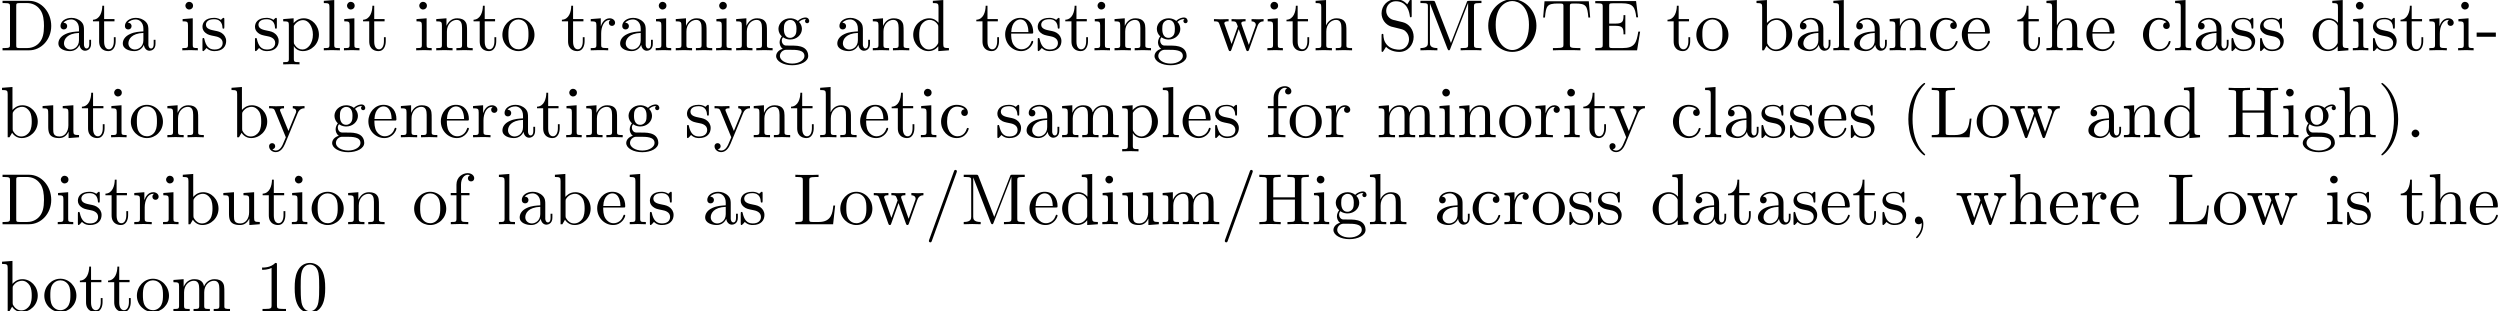 <?xml version='1.0' encoding='UTF-8'?>
<!-- This file was generated by dvisvgm 3.1.1 -->
<svg version='1.1' xmlns='http://www.w3.org/2000/svg' xmlns:xlink='http://www.w3.org/1999/xlink' width='343.711pt' height='42.784pt' viewBox='0 -42.784 343.711 42.784'>
<defs>
<path id='g0-40' d='M3.298 2.391C3.298 2.361 3.298 2.341 3.128 2.172C1.883 .917 1.564-.966 1.564-2.491C1.564-4.224 1.943-5.958 3.168-7.203C3.298-7.323 3.298-7.342 3.298-7.372C3.298-7.442 3.258-7.472 3.198-7.472C3.098-7.472 2.202-6.795 1.614-5.529C1.106-4.433 .986-3.328 .986-2.491C.986-1.714 1.096-.508 1.644 .618C2.242 1.843 3.098 2.491 3.198 2.491C3.258 2.491 3.298 2.461 3.298 2.391Z'/>
<path id='g0-41' d='M2.879-2.491C2.879-3.268 2.77-4.473 2.222-5.599C1.624-6.824 .767-7.472 .667-7.472C.608-7.472 .568-7.432 .568-7.372C.568-7.342 .568-7.323 .757-7.143C1.733-6.157 2.301-4.573 2.301-2.491C2.301-.787 1.933 .966 .697 2.222C.568 2.341 .568 2.361 .568 2.391C.568 2.451 .608 2.491 .667 2.491C.767 2.491 1.664 1.813 2.252 .548C2.76-.548 2.879-1.654 2.879-2.491Z'/>
<path id='g0-44' d='M2.022-.01C2.022-.648 1.783-1.056 1.385-1.056C1.036-1.056 .857-.787 .857-.528S1.026 0 1.385 0C1.544 0 1.664-.06 1.763-.139L1.783-.159C1.793-.159 1.803-.149 1.803-.01C1.803 .628 1.524 1.235 1.086 1.704C1.026 1.763 1.016 1.773 1.016 1.813C1.016 1.883 1.066 1.923 1.116 1.923C1.235 1.923 2.022 1.136 2.022-.01Z'/>
<path id='g0-45' d='M2.75-1.863V-2.441H.11V-1.863H2.75Z'/>
<path id='g0-46' d='M1.913-.528C1.913-.817 1.674-1.056 1.385-1.056S.857-.817 .857-.528S1.096 0 1.385 0S1.913-.239 1.913-.528Z'/>
<path id='g0-47' d='M4.364-7.093C4.413-7.223 4.413-7.253 4.413-7.273C4.413-7.382 4.324-7.472 4.214-7.472C4.075-7.472 4.035-7.372 4.005-7.273L.608 2.112C.558 2.242 .558 2.271 .558 2.291C.558 2.401 .648 2.491 .757 2.491C.897 2.491 .936 2.391 .966 2.291L4.364-7.093Z'/>
<path id='g0-48' d='M4.583-3.188C4.583-3.985 4.533-4.782 4.184-5.519C3.726-6.476 2.909-6.635 2.491-6.635C1.893-6.635 1.166-6.376 .757-5.45C.438-4.762 .389-3.985 .389-3.188C.389-2.441 .428-1.544 .837-.787C1.265 .02 1.993 .219 2.481 .219C3.019 .219 3.776 .01 4.214-.936C4.533-1.624 4.583-2.401 4.583-3.188ZM2.481 0C2.092 0 1.504-.249 1.325-1.205C1.215-1.803 1.215-2.72 1.215-3.308C1.215-3.945 1.215-4.603 1.295-5.141C1.484-6.326 2.232-6.416 2.481-6.416C2.809-6.416 3.467-6.237 3.656-5.25C3.756-4.692 3.756-3.935 3.756-3.308C3.756-2.56 3.756-1.883 3.646-1.245C3.497-.299 2.929 0 2.481 0Z'/>
<path id='g0-49' d='M2.929-6.376C2.929-6.615 2.929-6.635 2.7-6.635C2.082-5.998 1.205-5.998 .887-5.998V-5.689C1.086-5.689 1.674-5.689 2.192-5.948V-.787C2.192-.428 2.162-.309 1.265-.309H.946V0C1.295-.03 2.162-.03 2.56-.03S3.826-.03 4.174 0V-.309H3.856C2.959-.309 2.929-.418 2.929-.787V-6.376Z'/>
<path id='g0-68' d='M.349-6.804V-6.496H.588C1.355-6.496 1.375-6.386 1.375-6.027V-.777C1.375-.418 1.355-.309 .588-.309H.349V0H3.995C5.669 0 7.044-1.474 7.044-3.347C7.044-5.24 5.699-6.804 3.995-6.804H.349ZM2.72-.309C2.252-.309 2.232-.379 2.232-.707V-6.097C2.232-6.426 2.252-6.496 2.72-6.496H3.716C4.334-6.496 5.021-6.276 5.529-5.569C5.958-4.981 6.047-4.125 6.047-3.347C6.047-2.242 5.858-1.644 5.499-1.156C5.3-.887 4.732-.309 3.726-.309H2.72Z'/>
<path id='g0-69' d='M1.355-.777C1.355-.418 1.335-.309 .568-.309H.329V0H6.077L6.496-2.57H6.247C5.998-1.036 5.768-.309 4.055-.309H2.73C2.262-.309 2.242-.379 2.242-.707V-3.367H3.138C4.105-3.367 4.214-3.049 4.214-2.202H4.463V-4.842H4.214C4.214-3.985 4.105-3.676 3.138-3.676H2.242V-6.067C2.242-6.396 2.262-6.466 2.73-6.466H4.015C5.539-6.466 5.808-5.918 5.968-4.533H6.217L5.938-6.775H.329V-6.466H.568C1.335-6.466 1.355-6.356 1.355-5.998V-.777Z'/>
<path id='g0-72' d='M6.107-6.027C6.107-6.386 6.127-6.496 6.894-6.496H7.133V-6.804C6.785-6.775 6.047-6.775 5.669-6.775S4.543-6.775 4.194-6.804V-6.496H4.433C5.2-6.496 5.22-6.386 5.22-6.027V-3.696H2.242V-6.027C2.242-6.386 2.262-6.496 3.029-6.496H3.268V-6.804C2.919-6.775 2.182-6.775 1.803-6.775S.677-6.775 .329-6.804V-6.496H.568C1.335-6.496 1.355-6.386 1.355-6.027V-.777C1.355-.418 1.335-.309 .568-.309H.329V0C.677-.03 1.415-.03 1.793-.03S2.919-.03 3.268 0V-.309H3.029C2.262-.309 2.242-.418 2.242-.777V-3.387H5.22V-.777C5.22-.418 5.2-.309 4.433-.309H4.194V0C4.543-.03 5.28-.03 5.659-.03S6.785-.03 7.133 0V-.309H6.894C6.127-.309 6.107-.418 6.107-.777V-6.027Z'/>
<path id='g0-76' d='M5.798-2.57H5.549C5.44-1.554 5.3-.309 3.547-.309H2.73C2.262-.309 2.242-.379 2.242-.707V-6.017C2.242-6.356 2.242-6.496 3.188-6.496H3.517V-6.804C3.158-6.775 2.252-6.775 1.843-6.775C1.455-6.775 .677-6.775 .329-6.804V-6.496H.568C1.335-6.496 1.355-6.386 1.355-6.027V-.777C1.355-.418 1.335-.309 .568-.309H.329V0H5.519L5.798-2.57Z'/>
<path id='g0-77' d='M2.401-6.585C2.311-6.804 2.281-6.804 2.052-6.804H.369V-6.496H.608C1.375-6.496 1.395-6.386 1.395-6.027V-1.046C1.395-.777 1.395-.309 .369-.309V0C.717-.01 1.205-.03 1.534-.03S2.351-.01 2.7 0V-.309C1.674-.309 1.674-.777 1.674-1.046V-6.416H1.684L4.085-.219C4.134-.09 4.184 0 4.284 0C4.394 0 4.423-.08 4.463-.189L6.914-6.496H6.924V-.777C6.924-.418 6.904-.309 6.137-.309H5.898V0C6.267-.03 6.944-.03 7.333-.03S8.389-.03 8.757 0V-.309H8.518C7.751-.309 7.731-.418 7.731-.777V-6.027C7.731-6.386 7.751-6.496 8.518-6.496H8.757V-6.804H7.073C6.814-6.804 6.814-6.795 6.745-6.615L4.563-1.006L2.401-6.585Z'/>
<path id='g0-79' d='M7.183-3.377C7.183-5.41 5.679-7.024 3.866-7.024C2.082-7.024 .558-5.43 .558-3.377C.558-1.335 2.092 .219 3.866 .219C5.679 .219 7.183-1.365 7.183-3.377ZM3.875-.04C2.919-.04 1.584-.917 1.584-3.517C1.584-6.097 3.039-6.775 3.866-6.775C4.732-6.775 6.157-6.067 6.157-3.517C6.157-.877 4.792-.04 3.875-.04Z'/>
<path id='g0-83' d='M3.477-3.866L2.202-4.174C1.584-4.324 1.196-4.862 1.196-5.44C1.196-6.137 1.733-6.745 2.511-6.745C4.174-6.745 4.394-5.111 4.453-4.663C4.463-4.603 4.463-4.543 4.573-4.543C4.702-4.543 4.702-4.593 4.702-4.782V-6.785C4.702-6.954 4.702-7.024 4.593-7.024C4.523-7.024 4.513-7.014 4.443-6.894L4.095-6.326C3.796-6.615 3.387-7.024 2.501-7.024C1.395-7.024 .558-6.147 .558-5.091C.558-4.264 1.086-3.537 1.863-3.268C1.973-3.228 2.481-3.108 3.178-2.939C3.447-2.869 3.746-2.8 4.025-2.431C4.234-2.172 4.334-1.843 4.334-1.514C4.334-.807 3.836-.09 2.999-.09C2.71-.09 1.953-.139 1.425-.628C.847-1.166 .817-1.803 .807-2.162C.797-2.262 .717-2.262 .687-2.262C.558-2.262 .558-2.192 .558-2.012V-.02C.558 .149 .558 .219 .667 .219C.737 .219 .747 .199 .817 .09C.817 .08 .847 .05 1.176-.478C1.484-.139 2.122 .219 3.009 .219C4.174 .219 4.971-.757 4.971-1.853C4.971-2.849 4.314-3.666 3.477-3.866Z'/>
<path id='g0-84' d='M6.635-6.745H.548L.359-4.503H.608C.747-6.107 .897-6.436 2.401-6.436C2.58-6.436 2.839-6.436 2.939-6.416C3.148-6.376 3.148-6.267 3.148-6.037V-.787C3.148-.448 3.148-.309 2.102-.309H1.704V0C2.112-.03 3.128-.03 3.587-.03S5.071-.03 5.479 0V-.309H5.081C4.035-.309 4.035-.448 4.035-.787V-6.037C4.035-6.237 4.035-6.376 4.214-6.416C4.324-6.436 4.593-6.436 4.782-6.436C6.286-6.436 6.436-6.107 6.575-4.503H6.824L6.635-6.745Z'/>
<path id='g0-97' d='M3.318-.757C3.357-.359 3.626 .06 4.095 .06C4.304 .06 4.912-.08 4.912-.887V-1.445H4.663V-.887C4.663-.309 4.413-.249 4.304-.249C3.975-.249 3.935-.697 3.935-.747V-2.74C3.935-3.158 3.935-3.547 3.577-3.915C3.188-4.304 2.69-4.463 2.212-4.463C1.395-4.463 .707-3.995 .707-3.337C.707-3.039 .907-2.869 1.166-2.869C1.445-2.869 1.624-3.068 1.624-3.328C1.624-3.447 1.574-3.776 1.116-3.786C1.385-4.134 1.873-4.244 2.192-4.244C2.68-4.244 3.248-3.856 3.248-2.969V-2.6C2.74-2.57 2.042-2.54 1.415-2.242C.667-1.903 .418-1.385 .418-.946C.418-.139 1.385 .11 2.012 .11C2.67 .11 3.128-.289 3.318-.757ZM3.248-2.391V-1.395C3.248-.448 2.531-.11 2.082-.11C1.594-.11 1.186-.458 1.186-.956C1.186-1.504 1.604-2.331 3.248-2.391Z'/>
<path id='g0-98' d='M1.714-3.756V-6.914L.279-6.804V-6.496C.976-6.496 1.056-6.426 1.056-5.938V0H1.305C1.315-.01 1.395-.149 1.664-.618C1.813-.389 2.232 .11 2.969 .11C4.154 .11 5.191-.867 5.191-2.152C5.191-3.417 4.214-4.403 3.078-4.403C2.301-4.403 1.873-3.935 1.714-3.756ZM1.743-1.136V-3.188C1.743-3.377 1.743-3.387 1.853-3.547C2.242-4.105 2.79-4.184 3.029-4.184C3.477-4.184 3.836-3.925 4.075-3.547C4.334-3.138 4.364-2.57 4.364-2.162C4.364-1.793 4.344-1.196 4.055-.747C3.846-.438 3.467-.11 2.929-.11C2.481-.11 2.122-.349 1.883-.717C1.743-.927 1.743-.956 1.743-1.136Z'/>
<path id='g0-99' d='M1.166-2.172C1.166-3.796 1.983-4.214 2.511-4.214C2.6-4.214 3.228-4.204 3.577-3.846C3.168-3.816 3.108-3.517 3.108-3.387C3.108-3.128 3.288-2.929 3.567-2.929C3.826-2.929 4.025-3.098 4.025-3.397C4.025-4.075 3.268-4.463 2.501-4.463C1.255-4.463 .339-3.387 .339-2.152C.339-.877 1.325 .11 2.481 .11C3.816 .11 4.134-1.086 4.134-1.186S4.035-1.285 4.005-1.285C3.915-1.285 3.895-1.245 3.875-1.186C3.587-.259 2.939-.139 2.57-.139C2.042-.139 1.166-.568 1.166-2.172Z'/>
<path id='g0-100' d='M3.786-.548V.11L5.25 0V-.309C4.553-.309 4.473-.379 4.473-.867V-6.914L3.039-6.804V-6.496C3.736-6.496 3.816-6.426 3.816-5.938V-3.786C3.527-4.144 3.098-4.403 2.56-4.403C1.385-4.403 .339-3.427 .339-2.142C.339-.877 1.315 .11 2.451 .11C3.088 .11 3.537-.229 3.786-.548ZM3.786-3.218V-1.176C3.786-.996 3.786-.976 3.676-.807C3.377-.329 2.929-.11 2.501-.11C2.052-.11 1.694-.369 1.455-.747C1.196-1.156 1.166-1.724 1.166-2.132C1.166-2.501 1.186-3.098 1.474-3.547C1.684-3.856 2.062-4.184 2.6-4.184C2.949-4.184 3.367-4.035 3.676-3.587C3.786-3.417 3.786-3.397 3.786-3.218Z'/>
<path id='g0-101' d='M1.116-2.511C1.176-3.995 2.012-4.244 2.351-4.244C3.377-4.244 3.477-2.899 3.477-2.511H1.116ZM1.106-2.301H3.885C4.105-2.301 4.134-2.301 4.134-2.511C4.134-3.497 3.597-4.463 2.351-4.463C1.196-4.463 .279-3.437 .279-2.192C.279-.857 1.325 .11 2.471 .11C3.686 .11 4.134-.996 4.134-1.186C4.134-1.285 4.055-1.305 4.005-1.305C3.915-1.305 3.895-1.245 3.875-1.166C3.527-.139 2.63-.139 2.531-.139C2.032-.139 1.634-.438 1.405-.807C1.106-1.285 1.106-1.943 1.106-2.301Z'/>
<path id='g0-102' d='M1.743-4.294V-5.45C1.743-6.326 2.222-6.804 2.66-6.804C2.69-6.804 2.839-6.804 2.989-6.735C2.869-6.695 2.69-6.565 2.69-6.316C2.69-6.087 2.849-5.888 3.118-5.888C3.407-5.888 3.557-6.087 3.557-6.326C3.557-6.695 3.188-7.024 2.66-7.024C1.963-7.024 1.116-6.496 1.116-5.44V-4.294H.329V-3.985H1.116V-.757C1.116-.309 1.006-.309 .339-.309V0C.727-.01 1.196-.03 1.474-.03C1.873-.03 2.341-.03 2.74 0V-.309H2.531C1.793-.309 1.773-.418 1.773-.777V-3.985H2.909V-4.294H1.743Z'/>
<path id='g0-103' d='M2.212-1.714C1.345-1.714 1.345-2.71 1.345-2.939C1.345-3.208 1.355-3.527 1.504-3.776C1.584-3.895 1.813-4.174 2.212-4.174C3.078-4.174 3.078-3.178 3.078-2.949C3.078-2.68 3.068-2.361 2.919-2.112C2.839-1.993 2.61-1.714 2.212-1.714ZM1.056-1.325C1.056-1.365 1.056-1.594 1.225-1.793C1.614-1.514 2.022-1.484 2.212-1.484C3.138-1.484 3.826-2.172 3.826-2.939C3.826-3.308 3.666-3.676 3.417-3.905C3.776-4.244 4.134-4.294 4.314-4.294C4.334-4.294 4.384-4.294 4.413-4.284C4.304-4.244 4.254-4.134 4.254-4.015C4.254-3.846 4.384-3.726 4.543-3.726C4.643-3.726 4.832-3.796 4.832-4.025C4.832-4.194 4.712-4.513 4.324-4.513C4.125-4.513 3.686-4.453 3.268-4.045C2.849-4.374 2.431-4.403 2.212-4.403C1.285-4.403 .598-3.716 .598-2.949C.598-2.511 .817-2.132 1.066-1.923C.936-1.773 .757-1.445 .757-1.096C.757-.787 .887-.408 1.196-.209C.598-.04 .279 .389 .279 .787C.279 1.504 1.265 2.052 2.481 2.052C3.656 2.052 4.692 1.544 4.692 .767C4.692 .418 4.553-.09 4.045-.369C3.517-.648 2.939-.648 2.331-.648C2.082-.648 1.654-.648 1.584-.658C1.265-.697 1.056-1.006 1.056-1.325ZM2.491 1.823C1.484 1.823 .797 1.315 .797 .787C.797 .329 1.176-.04 1.614-.07H2.202C3.059-.07 4.174-.07 4.174 .787C4.174 1.325 3.467 1.823 2.491 1.823Z'/>
<path id='g0-104' d='M1.096-.757C1.096-.309 .986-.309 .319-.309V0C.667-.01 1.176-.03 1.445-.03C1.704-.03 2.222-.01 2.56 0V-.309C1.893-.309 1.783-.309 1.783-.757V-2.59C1.783-3.626 2.491-4.184 3.128-4.184C3.756-4.184 3.866-3.646 3.866-3.078V-.757C3.866-.309 3.756-.309 3.088-.309V0C3.437-.01 3.945-.03 4.214-.03C4.473-.03 4.991-.01 5.33 0V-.309C4.812-.309 4.563-.309 4.553-.608V-2.511C4.553-3.367 4.553-3.676 4.244-4.035C4.105-4.204 3.776-4.403 3.198-4.403C2.361-4.403 1.923-3.806 1.753-3.427V-6.914L.319-6.804V-6.496C1.016-6.496 1.096-6.426 1.096-5.938V-.757Z'/>
<path id='g0-105' d='M1.763-4.403L.369-4.294V-3.985C1.016-3.985 1.106-3.925 1.106-3.437V-.757C1.106-.309 .996-.309 .329-.309V0C.648-.01 1.186-.03 1.425-.03C1.773-.03 2.122-.01 2.461 0V-.309C1.803-.309 1.763-.359 1.763-.747V-4.403ZM1.803-6.137C1.803-6.456 1.554-6.665 1.275-6.665C.966-6.665 .747-6.396 .747-6.137C.747-5.868 .966-5.609 1.275-5.609C1.554-5.609 1.803-5.818 1.803-6.137Z'/>
<path id='g0-108' d='M1.763-6.914L.329-6.804V-6.496C1.026-6.496 1.106-6.426 1.106-5.938V-.757C1.106-.309 .996-.309 .329-.309V0C.658-.01 1.186-.03 1.435-.03S2.172-.01 2.54 0V-.309C1.873-.309 1.763-.309 1.763-.757V-6.914Z'/>
<path id='g0-109' d='M1.096-3.427V-.757C1.096-.309 .986-.309 .319-.309V0C.667-.01 1.176-.03 1.445-.03C1.704-.03 2.222-.01 2.56 0V-.309C1.893-.309 1.783-.309 1.783-.757V-2.59C1.783-3.626 2.491-4.184 3.128-4.184C3.756-4.184 3.866-3.646 3.866-3.078V-.757C3.866-.309 3.756-.309 3.088-.309V0C3.437-.01 3.945-.03 4.214-.03C4.473-.03 4.991-.01 5.33 0V-.309C4.663-.309 4.553-.309 4.553-.757V-2.59C4.553-3.626 5.26-4.184 5.898-4.184C6.526-4.184 6.635-3.646 6.635-3.078V-.757C6.635-.309 6.526-.309 5.858-.309V0C6.207-.01 6.715-.03 6.984-.03C7.243-.03 7.761-.01 8.1 0V-.309C7.582-.309 7.333-.309 7.323-.608V-2.511C7.323-3.367 7.323-3.676 7.014-4.035C6.874-4.204 6.545-4.403 5.968-4.403C5.131-4.403 4.692-3.806 4.523-3.427C4.384-4.294 3.646-4.403 3.198-4.403C2.471-4.403 2.002-3.975 1.724-3.357V-4.403L.319-4.294V-3.985C1.016-3.985 1.096-3.915 1.096-3.427Z'/>
<path id='g0-110' d='M1.096-3.427V-.757C1.096-.309 .986-.309 .319-.309V0C.667-.01 1.176-.03 1.445-.03C1.704-.03 2.222-.01 2.56 0V-.309C1.893-.309 1.783-.309 1.783-.757V-2.59C1.783-3.626 2.491-4.184 3.128-4.184C3.756-4.184 3.866-3.646 3.866-3.078V-.757C3.866-.309 3.756-.309 3.088-.309V0C3.437-.01 3.945-.03 4.214-.03C4.473-.03 4.991-.01 5.33 0V-.309C4.812-.309 4.563-.309 4.553-.608V-2.511C4.553-3.367 4.553-3.676 4.244-4.035C4.105-4.204 3.776-4.403 3.198-4.403C2.471-4.403 2.002-3.975 1.724-3.357V-4.403L.319-4.294V-3.985C1.016-3.985 1.096-3.915 1.096-3.427Z'/>
<path id='g0-111' d='M4.692-2.132C4.692-3.407 3.696-4.463 2.491-4.463C1.245-4.463 .279-3.377 .279-2.132C.279-.847 1.315 .11 2.481 .11C3.686 .11 4.692-.867 4.692-2.132ZM2.491-.139C2.062-.139 1.624-.349 1.355-.807C1.106-1.245 1.106-1.853 1.106-2.212C1.106-2.6 1.106-3.138 1.345-3.577C1.614-4.035 2.082-4.244 2.481-4.244C2.919-4.244 3.347-4.025 3.606-3.597S3.866-2.59 3.866-2.212C3.866-1.853 3.866-1.315 3.646-.877C3.427-.428 2.989-.139 2.491-.139Z'/>
<path id='g0-112' d='M1.714-3.746V-4.403L.279-4.294V-3.985C.986-3.985 1.056-3.925 1.056-3.487V1.176C1.056 1.624 .946 1.624 .279 1.624V1.933C.618 1.923 1.136 1.903 1.395 1.903C1.664 1.903 2.172 1.923 2.521 1.933V1.624C1.853 1.624 1.743 1.624 1.743 1.176V-.498V-.588C1.793-.428 2.212 .11 2.969 .11C4.154 .11 5.191-.867 5.191-2.152C5.191-3.417 4.224-4.403 3.108-4.403C2.331-4.403 1.913-3.965 1.714-3.746ZM1.743-1.136V-3.357C2.032-3.866 2.521-4.154 3.029-4.154C3.756-4.154 4.364-3.278 4.364-2.152C4.364-.946 3.666-.11 2.929-.11C2.531-.11 2.152-.309 1.883-.717C1.743-.927 1.743-.936 1.743-1.136Z'/>
<path id='g0-114' d='M1.664-3.308V-4.403L.279-4.294V-3.985C.976-3.985 1.056-3.915 1.056-3.427V-.757C1.056-.309 .946-.309 .279-.309V0C.667-.01 1.136-.03 1.415-.03C1.813-.03 2.281-.03 2.68 0V-.309H2.471C1.733-.309 1.714-.418 1.714-.777V-2.311C1.714-3.298 2.132-4.184 2.889-4.184C2.959-4.184 2.979-4.184 2.999-4.174C2.969-4.164 2.77-4.045 2.77-3.786C2.77-3.507 2.979-3.357 3.198-3.357C3.377-3.357 3.626-3.477 3.626-3.796S3.318-4.403 2.889-4.403C2.162-4.403 1.803-3.736 1.664-3.308Z'/>
<path id='g0-115' d='M2.072-1.933C2.291-1.893 3.108-1.733 3.108-1.016C3.108-.508 2.76-.11 1.983-.11C1.146-.11 .787-.677 .598-1.524C.568-1.654 .558-1.694 .458-1.694C.329-1.694 .329-1.624 .329-1.445V-.13C.329 .04 .329 .11 .438 .11C.488 .11 .498 .1 .687-.09C.707-.11 .707-.13 .887-.319C1.325 .1 1.773 .11 1.983 .11C3.128 .11 3.587-.558 3.587-1.275C3.587-1.803 3.288-2.102 3.168-2.222C2.839-2.54 2.451-2.62 2.032-2.7C1.474-2.809 .807-2.939 .807-3.517C.807-3.866 1.066-4.274 1.923-4.274C3.019-4.274 3.068-3.377 3.088-3.068C3.098-2.979 3.188-2.979 3.208-2.979C3.337-2.979 3.337-3.029 3.337-3.218V-4.224C3.337-4.394 3.337-4.463 3.228-4.463C3.178-4.463 3.158-4.463 3.029-4.344C2.999-4.304 2.899-4.214 2.859-4.184C2.481-4.463 2.072-4.463 1.923-4.463C.707-4.463 .329-3.796 .329-3.238C.329-2.889 .488-2.61 .757-2.391C1.076-2.132 1.355-2.072 2.072-1.933Z'/>
<path id='g0-116' d='M1.724-3.985H3.148V-4.294H1.724V-6.127H1.474C1.465-5.31 1.166-4.244 .189-4.204V-3.985H1.036V-1.235C1.036-.01 1.963 .11 2.321 .11C3.029 .11 3.308-.598 3.308-1.235V-1.803H3.059V-1.255C3.059-.518 2.76-.139 2.391-.139C1.724-.139 1.724-1.046 1.724-1.215V-3.985Z'/>
<path id='g0-117' d='M3.895-.787V.11L5.33 0V-.309C4.633-.309 4.553-.379 4.553-.867V-4.403L3.088-4.294V-3.985C3.786-3.985 3.866-3.915 3.866-3.427V-1.654C3.866-.787 3.387-.11 2.66-.11C1.823-.11 1.783-.578 1.783-1.096V-4.403L.319-4.294V-3.985C1.096-3.985 1.096-3.955 1.096-3.068V-1.574C1.096-.797 1.096 .11 2.61 .11C3.168 .11 3.606-.169 3.895-.787Z'/>
<path id='g0-119' d='M6.167-3.347C6.346-3.846 6.655-3.975 7.004-3.985V-4.294C6.785-4.274 6.496-4.264 6.276-4.264C5.988-4.264 5.539-4.284 5.35-4.294V-3.985C5.709-3.975 5.928-3.796 5.928-3.507C5.928-3.447 5.928-3.427 5.878-3.298L4.971-.747L3.985-3.527C3.945-3.646 3.935-3.666 3.935-3.716C3.935-3.985 4.324-3.985 4.523-3.985V-4.294C4.234-4.284 3.726-4.264 3.487-4.264C3.188-4.264 2.899-4.274 2.6-4.294V-3.985C2.969-3.985 3.128-3.965 3.228-3.836C3.278-3.776 3.387-3.477 3.457-3.288L2.6-.877L1.654-3.537C1.604-3.656 1.604-3.676 1.604-3.716C1.604-3.985 1.993-3.985 2.192-3.985V-4.294C1.893-4.284 1.335-4.264 1.106-4.264C1.066-4.264 .538-4.274 .179-4.294V-3.985C.677-3.985 .797-3.955 .917-3.636L2.172-.11C2.222 .03 2.252 .11 2.381 .11S2.531 .05 2.58-.09L3.587-2.909L4.603-.08C4.643 .03 4.672 .11 4.802 .11S4.961 .02 5.001-.08L6.167-3.347Z'/>
<path id='g0-121' d='M4.134-3.347C4.394-3.975 4.902-3.985 5.061-3.985V-4.294C4.832-4.274 4.543-4.264 4.314-4.264C4.134-4.264 3.666-4.284 3.447-4.294V-3.985C3.756-3.975 3.915-3.806 3.915-3.557C3.915-3.457 3.905-3.437 3.856-3.318L2.849-.867L1.743-3.547C1.704-3.646 1.684-3.686 1.684-3.726C1.684-3.985 2.052-3.985 2.242-3.985V-4.294C1.983-4.284 1.325-4.264 1.156-4.264C.887-4.264 .488-4.274 .189-4.294V-3.985C.667-3.985 .857-3.985 .996-3.636L2.491 0C2.441 .13 2.301 .458 2.242 .588C2.022 1.136 1.743 1.823 1.106 1.823C1.056 1.823 .827 1.823 .638 1.644C.946 1.604 1.026 1.385 1.026 1.225C1.026 .966 .837 .807 .608 .807C.408 .807 .189 .936 .189 1.235C.189 1.684 .608 2.042 1.106 2.042C1.733 2.042 2.142 1.474 2.381 .907L4.134-3.347Z'/>
</defs>
<g id='page1'>
<use x='0' y='-35.866' xlink:href='#g0-68'/>
<use x='7.61' y='-35.866' xlink:href='#g0-97'/>
<use x='12.592' y='-35.866' xlink:href='#g0-116'/>
<use x='16.466' y='-35.866' xlink:href='#g0-97'/>
<use x='24.738' y='-35.866' xlink:href='#g0-105'/>
<use x='27.506' y='-35.866' xlink:href='#g0-115'/>
<use x='34.727' y='-35.866' xlink:href='#g0-115'/>
<use x='38.656' y='-35.866' xlink:href='#g0-112'/>
<use x='44.191' y='-35.866' xlink:href='#g0-108'/>
<use x='46.959' y='-35.866' xlink:href='#g0-105'/>
<use x='49.726' y='-35.866' xlink:href='#g0-116'/>
<use x='56.891' y='-35.866' xlink:href='#g0-105'/>
<use x='59.659' y='-35.866' xlink:href='#g0-110'/>
<use x='64.917' y='-35.866' xlink:href='#g0-116'/>
<use x='68.791' y='-35.866' xlink:href='#g0-111'/>
<use x='77.064' y='-35.866' xlink:href='#g0-116'/>
<use x='80.938' y='-35.866' xlink:href='#g0-114'/>
<use x='84.84' y='-35.866' xlink:href='#g0-97'/>
<use x='89.821' y='-35.866' xlink:href='#g0-105'/>
<use x='92.589' y='-35.866' xlink:href='#g0-110'/>
<use x='98.124' y='-35.866' xlink:href='#g0-105'/>
<use x='100.891' y='-35.866' xlink:href='#g0-110'/>
<use x='106.426' y='-35.866' xlink:href='#g0-103'/>
<use x='114.698' y='-35.866' xlink:href='#g0-97'/>
<use x='119.679' y='-35.866' xlink:href='#g0-110'/>
<use x='125.214' y='-35.866' xlink:href='#g0-100'/>
<use x='134.04' y='-35.866' xlink:href='#g0-116'/>
<use x='137.915' y='-35.866' xlink:href='#g0-101'/>
<use x='142.342' y='-35.866' xlink:href='#g0-115'/>
<use x='146.272' y='-35.866' xlink:href='#g0-116'/>
<use x='150.146' y='-35.866' xlink:href='#g0-105'/>
<use x='152.914' y='-35.866' xlink:href='#g0-110'/>
<use x='158.449' y='-35.866' xlink:href='#g0-103'/>
<use x='166.721' y='-35.866' xlink:href='#g0-119'/>
<use x='173.916' y='-35.866' xlink:href='#g0-105'/>
<use x='176.684' y='-35.866' xlink:href='#g0-116'/>
<use x='180.558' y='-35.866' xlink:href='#g0-104'/>
<use x='189.384' y='-35.866' xlink:href='#g0-83'/>
<use x='194.919' y='-35.866' xlink:href='#g0-77'/>
<use x='204.051' y='-35.866' xlink:href='#g0-79'/>
<use x='211.8' y='-35.866' xlink:href='#g0-84'/>
<use x='218.995' y='-35.866' xlink:href='#g0-69'/>
<use x='229.066' y='-35.866' xlink:href='#g0-116'/>
<use x='232.941' y='-35.866' xlink:href='#g0-111'/>
<use x='241.213' y='-35.866' xlink:href='#g0-98'/>
<use x='246.748' y='-35.866' xlink:href='#g0-97'/>
<use x='251.729' y='-35.866' xlink:href='#g0-108'/>
<use x='254.497' y='-35.866' xlink:href='#g0-97'/>
<use x='259.478' y='-35.866' xlink:href='#g0-110'/>
<use x='265.013' y='-35.866' xlink:href='#g0-99'/>
<use x='269.441' y='-35.866' xlink:href='#g0-101'/>
<use x='277.16' y='-35.866' xlink:href='#g0-116'/>
<use x='281.034' y='-35.866' xlink:href='#g0-104'/>
<use x='286.569' y='-35.866' xlink:href='#g0-101'/>
<use x='294.288' y='-35.866' xlink:href='#g0-99'/>
<use x='298.715' y='-35.866' xlink:href='#g0-108'/>
<use x='301.483' y='-35.866' xlink:href='#g0-97'/>
<use x='306.464' y='-35.866' xlink:href='#g0-115'/>
<use x='310.394' y='-35.866' xlink:href='#g0-115'/>
<use x='317.615' y='-35.866' xlink:href='#g0-100'/>
<use x='323.15' y='-35.866' xlink:href='#g0-105'/>
<use x='325.917' y='-35.866' xlink:href='#g0-115'/>
<use x='329.847' y='-35.866' xlink:href='#g0-116'/>
<use x='333.721' y='-35.866' xlink:href='#g0-114'/>
<use x='337.623' y='-35.866' xlink:href='#g0-105'/>
<use x='340.39' y='-35.866' xlink:href='#g0-45'/>
<use x='0' y='-23.91' xlink:href='#g0-98'/>
<use x='5.535' y='-23.91' xlink:href='#g0-117'/>
<use x='11.07' y='-23.91' xlink:href='#g0-116'/>
<use x='14.944' y='-23.91' xlink:href='#g0-105'/>
<use x='17.711' y='-23.91' xlink:href='#g0-111'/>
<use x='22.693' y='-23.91' xlink:href='#g0-110'/>
<use x='31.548' y='-23.91' xlink:href='#g0-98'/>
<use x='36.807' y='-23.91' xlink:href='#g0-121'/>
<use x='45.385' y='-23.91' xlink:href='#g0-103'/>
<use x='50.367' y='-23.91' xlink:href='#g0-101'/>
<use x='54.795' y='-23.91' xlink:href='#g0-110'/>
<use x='60.329' y='-23.91' xlink:href='#g0-101'/>
<use x='64.757' y='-23.91' xlink:href='#g0-114'/>
<use x='68.659' y='-23.91' xlink:href='#g0-97'/>
<use x='73.641' y='-23.91' xlink:href='#g0-116'/>
<use x='77.515' y='-23.91' xlink:href='#g0-105'/>
<use x='80.283' y='-23.91' xlink:href='#g0-110'/>
<use x='85.817' y='-23.91' xlink:href='#g0-103'/>
<use x='94.12' y='-23.91' xlink:href='#g0-115'/>
<use x='98.049' y='-23.91' xlink:href='#g0-121'/>
<use x='103.307' y='-23.91' xlink:href='#g0-110'/>
<use x='108.565' y='-23.91' xlink:href='#g0-116'/>
<use x='112.44' y='-23.91' xlink:href='#g0-104'/>
<use x='117.975' y='-23.91' xlink:href='#g0-101'/>
<use x='122.402' y='-23.91' xlink:href='#g0-116'/>
<use x='126.277' y='-23.91' xlink:href='#g0-105'/>
<use x='129.044' y='-23.91' xlink:href='#g0-99'/>
<use x='136.793' y='-23.91' xlink:href='#g0-115'/>
<use x='140.723' y='-23.91' xlink:href='#g0-97'/>
<use x='145.704' y='-23.91' xlink:href='#g0-109'/>
<use x='154.006' y='-23.91' xlink:href='#g0-112'/>
<use x='159.541' y='-23.91' xlink:href='#g0-108'/>
<use x='162.308' y='-23.91' xlink:href='#g0-101'/>
<use x='166.736' y='-23.91' xlink:href='#g0-115'/>
<use x='173.987' y='-23.91' xlink:href='#g0-102'/>
<use x='177.031' y='-23.91' xlink:href='#g0-111'/>
<use x='182.012' y='-23.91' xlink:href='#g0-114'/>
<use x='189.235' y='-23.91' xlink:href='#g0-109'/>
<use x='197.538' y='-23.91' xlink:href='#g0-105'/>
<use x='200.305' y='-23.91' xlink:href='#g0-110'/>
<use x='205.84' y='-23.91' xlink:href='#g0-111'/>
<use x='210.821' y='-23.91' xlink:href='#g0-114'/>
<use x='214.723' y='-23.91' xlink:href='#g0-105'/>
<use x='217.491' y='-23.91' xlink:href='#g0-116'/>
<use x='221.088' y='-23.91' xlink:href='#g0-121'/>
<use x='229.667' y='-23.91' xlink:href='#g0-99'/>
<use x='234.095' y='-23.91' xlink:href='#g0-108'/>
<use x='236.862' y='-23.91' xlink:href='#g0-97'/>
<use x='241.844' y='-23.91' xlink:href='#g0-115'/>
<use x='245.773' y='-23.91' xlink:href='#g0-115'/>
<use x='249.703' y='-23.91' xlink:href='#g0-101'/>
<use x='254.131' y='-23.91' xlink:href='#g0-115'/>
<use x='261.382' y='-23.91' xlink:href='#g0-40'/>
<use x='265.256' y='-23.91' xlink:href='#g0-76'/>
<use x='271.483' y='-23.91' xlink:href='#g0-111'/>
<use x='276.187' y='-23.91' xlink:href='#g0-119'/>
<use x='286.703' y='-23.91' xlink:href='#g0-97'/>
<use x='291.685' y='-23.91' xlink:href='#g0-110'/>
<use x='297.22' y='-23.91' xlink:href='#g0-100'/>
<use x='306.075' y='-23.91' xlink:href='#g0-72'/>
<use x='313.547' y='-23.91' xlink:href='#g0-105'/>
<use x='316.315' y='-23.91' xlink:href='#g0-103'/>
<use x='321.296' y='-23.91' xlink:href='#g0-104'/>
<use x='326.831' y='-23.91' xlink:href='#g0-41'/>
<use x='330.705' y='-23.91' xlink:href='#g0-46'/>
<use x='0' y='-11.955' xlink:href='#g0-68'/>
<use x='7.61' y='-11.955' xlink:href='#g0-105'/>
<use x='10.378' y='-11.955' xlink:href='#g0-115'/>
<use x='14.307' y='-11.955' xlink:href='#g0-116'/>
<use x='18.182' y='-11.955' xlink:href='#g0-114'/>
<use x='22.084' y='-11.955' xlink:href='#g0-105'/>
<use x='24.851' y='-11.955' xlink:href='#g0-98'/>
<use x='30.386' y='-11.955' xlink:href='#g0-117'/>
<use x='35.921' y='-11.955' xlink:href='#g0-116'/>
<use x='39.795' y='-11.955' xlink:href='#g0-105'/>
<use x='42.563' y='-11.955' xlink:href='#g0-111'/>
<use x='47.544' y='-11.955' xlink:href='#g0-110'/>
<use x='56.659' y='-11.955' xlink:href='#g0-111'/>
<use x='61.64' y='-11.955' xlink:href='#g0-102'/>
<use x='68.264' y='-11.955' xlink:href='#g0-108'/>
<use x='71.032' y='-11.955' xlink:href='#g0-97'/>
<use x='76.013' y='-11.955' xlink:href='#g0-98'/>
<use x='81.825' y='-11.955' xlink:href='#g0-101'/>
<use x='86.253' y='-11.955' xlink:href='#g0-108'/>
<use x='89.02' y='-11.955' xlink:href='#g0-115'/>
<use x='96.53' y='-11.955' xlink:href='#g0-97'/>
<use x='101.511' y='-11.955' xlink:href='#g0-115'/>
<use x='109.021' y='-11.955' xlink:href='#g0-76'/>
<use x='115.247' y='-11.955' xlink:href='#g0-111'/>
<use x='119.952' y='-11.955' xlink:href='#g0-119'/>
<use x='127.147' y='-11.955' xlink:href='#g0-47'/>
<use x='132.129' y='-11.955' xlink:href='#g0-77'/>
<use x='141.261' y='-11.955' xlink:href='#g0-101'/>
<use x='145.689' y='-11.955' xlink:href='#g0-100'/>
<use x='151.224' y='-11.955' xlink:href='#g0-105'/>
<use x='153.991' y='-11.955' xlink:href='#g0-117'/>
<use x='159.526' y='-11.955' xlink:href='#g0-109'/>
<use x='167.828' y='-11.955' xlink:href='#g0-47'/>
<use x='172.81' y='-11.955' xlink:href='#g0-72'/>
<use x='180.282' y='-11.955' xlink:href='#g0-105'/>
<use x='183.049' y='-11.955' xlink:href='#g0-103'/>
<use x='188.03' y='-11.955' xlink:href='#g0-104'/>
<use x='197.145' y='-11.955' xlink:href='#g0-97'/>
<use x='202.126' y='-11.955' xlink:href='#g0-99'/>
<use x='206.554' y='-11.955' xlink:href='#g0-114'/>
<use x='210.456' y='-11.955' xlink:href='#g0-111'/>
<use x='215.438' y='-11.955' xlink:href='#g0-115'/>
<use x='219.367' y='-11.955' xlink:href='#g0-115'/>
<use x='226.877' y='-11.955' xlink:href='#g0-100'/>
<use x='232.412' y='-11.955' xlink:href='#g0-97'/>
<use x='237.393' y='-11.955' xlink:href='#g0-116'/>
<use x='241.268' y='-11.955' xlink:href='#g0-97'/>
<use x='246.249' y='-11.955' xlink:href='#g0-115'/>
<use x='250.179' y='-11.955' xlink:href='#g0-101'/>
<use x='254.607' y='-11.955' xlink:href='#g0-116'/>
<use x='258.481' y='-11.955' xlink:href='#g0-115'/>
<use x='262.411' y='-11.955' xlink:href='#g0-44'/>
<use x='268.823' y='-11.955' xlink:href='#g0-119'/>
<use x='276.018' y='-11.955' xlink:href='#g0-104'/>
<use x='281.553' y='-11.955' xlink:href='#g0-101'/>
<use x='285.981' y='-11.955' xlink:href='#g0-114'/>
<use x='289.883' y='-11.955' xlink:href='#g0-101'/>
<use x='297.891' y='-11.955' xlink:href='#g0-76'/>
<use x='304.117' y='-11.955' xlink:href='#g0-111'/>
<use x='308.822' y='-11.955' xlink:href='#g0-119'/>
<use x='319.597' y='-11.955' xlink:href='#g0-105'/>
<use x='322.365' y='-11.955' xlink:href='#g0-115'/>
<use x='329.874' y='-11.955' xlink:href='#g0-116'/>
<use x='333.749' y='-11.955' xlink:href='#g0-104'/>
<use x='339.284' y='-11.955' xlink:href='#g0-101'/>
<use x='0' y='0' xlink:href='#g0-98'/>
<use x='5.812' y='0' xlink:href='#g0-111'/>
<use x='10.793' y='0' xlink:href='#g0-116'/>
<use x='14.667' y='0' xlink:href='#g0-116'/>
<use x='18.542' y='0' xlink:href='#g0-111'/>
<use x='23.523' y='0' xlink:href='#g0-109'/>
<use x='35.146' y='0' xlink:href='#g0-49'/>
<use x='40.127' y='0' xlink:href='#g0-48'/>
</g>
</svg>